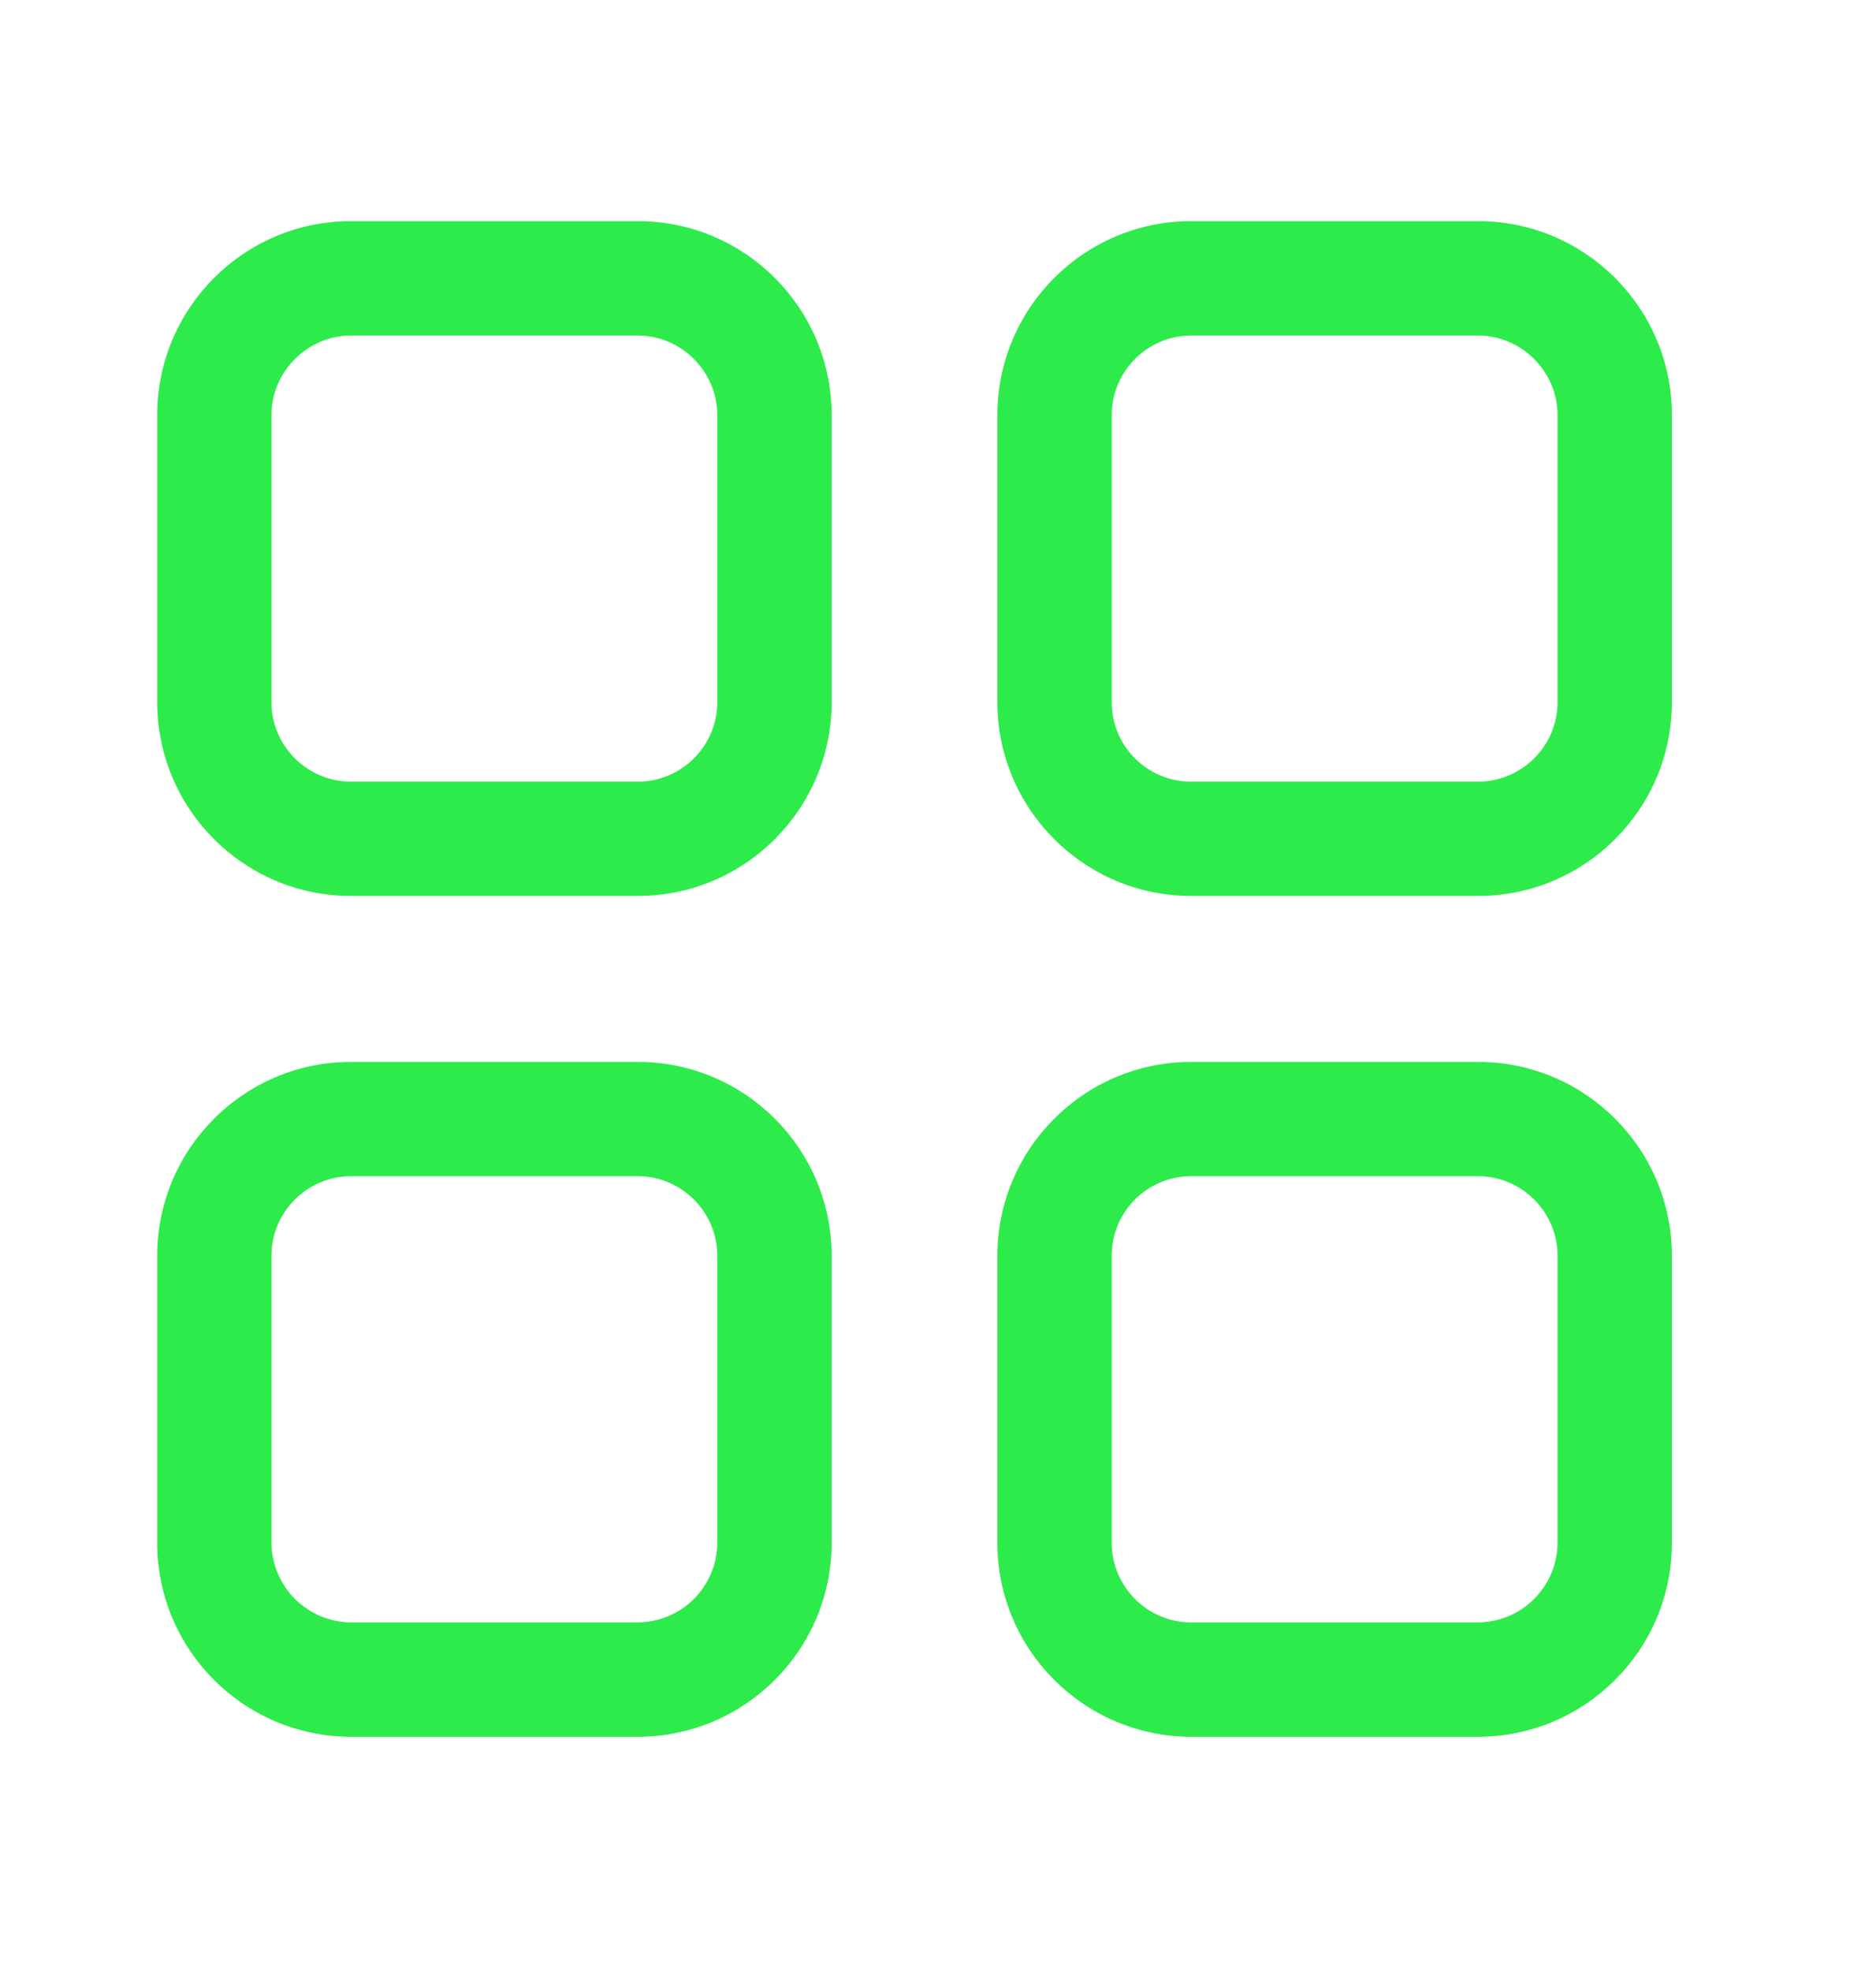 <svg width="20" height="21" viewBox="0 0 20 21" fill="none" xmlns="http://www.w3.org/2000/svg">
<path d="M3.741 11.314H6.8C7.94 11.314 8.866 12.24 8.866 13.38V16.439C8.866 17.578 7.94 18.504 6.8 18.504H3.741C2.602 18.504 1.676 17.578 1.676 16.439V13.38C1.676 12.24 2.602 11.314 3.741 11.314ZM2.894 16.439C2.896 16.663 2.986 16.877 3.144 17.036C3.303 17.194 3.517 17.284 3.741 17.286H6.8C7.025 17.284 7.239 17.194 7.398 17.036C7.556 16.877 7.646 16.663 7.647 16.439V13.38C7.647 12.91 7.264 12.532 6.8 12.532H3.741C3.278 12.532 2.894 12.91 2.894 13.38V16.439ZM3.741 2.356H6.8C7.94 2.356 8.866 3.282 8.866 4.422V7.481C8.866 8.62 7.94 9.546 6.8 9.546H3.741C2.602 9.546 1.676 8.62 1.676 7.481V4.422C1.676 3.282 2.602 2.356 3.741 2.356ZM2.894 7.481C2.894 7.95 3.278 8.328 3.741 8.328H6.8C7.264 8.328 7.647 7.95 7.647 7.481V4.422C7.647 3.959 7.264 3.575 6.8 3.575H3.741C3.278 3.575 2.894 3.959 2.894 4.422V7.481ZM12.699 11.314H15.758C16.898 11.314 17.824 12.24 17.824 13.38V16.439C17.824 17.578 16.898 18.504 15.758 18.504H12.699C11.56 18.504 10.633 17.578 10.633 16.439V13.38C10.633 12.24 11.56 11.314 12.699 11.314ZM11.852 16.439C11.852 16.902 12.23 17.286 12.699 17.286H15.758C15.982 17.284 16.197 17.194 16.355 17.036C16.514 16.877 16.604 16.663 16.605 16.439V13.38C16.605 12.91 16.221 12.532 15.758 12.532H12.699C12.23 12.532 11.852 12.91 11.852 13.38V16.439ZM12.699 2.356H15.758C16.898 2.356 17.824 3.282 17.824 4.422V7.481C17.824 8.62 16.898 9.546 15.758 9.546H12.699C11.56 9.546 10.633 8.62 10.633 7.481V4.422C10.633 3.282 11.56 2.356 12.699 2.356ZM11.852 7.481C11.852 7.95 12.23 8.328 12.699 8.328H15.758C16.221 8.328 16.605 7.95 16.605 7.481V4.422C16.605 3.959 16.221 3.575 15.758 3.575H12.699C12.23 3.575 11.852 3.959 11.852 4.422V7.481Z" fill="#2EEB4C"/>
</svg>
